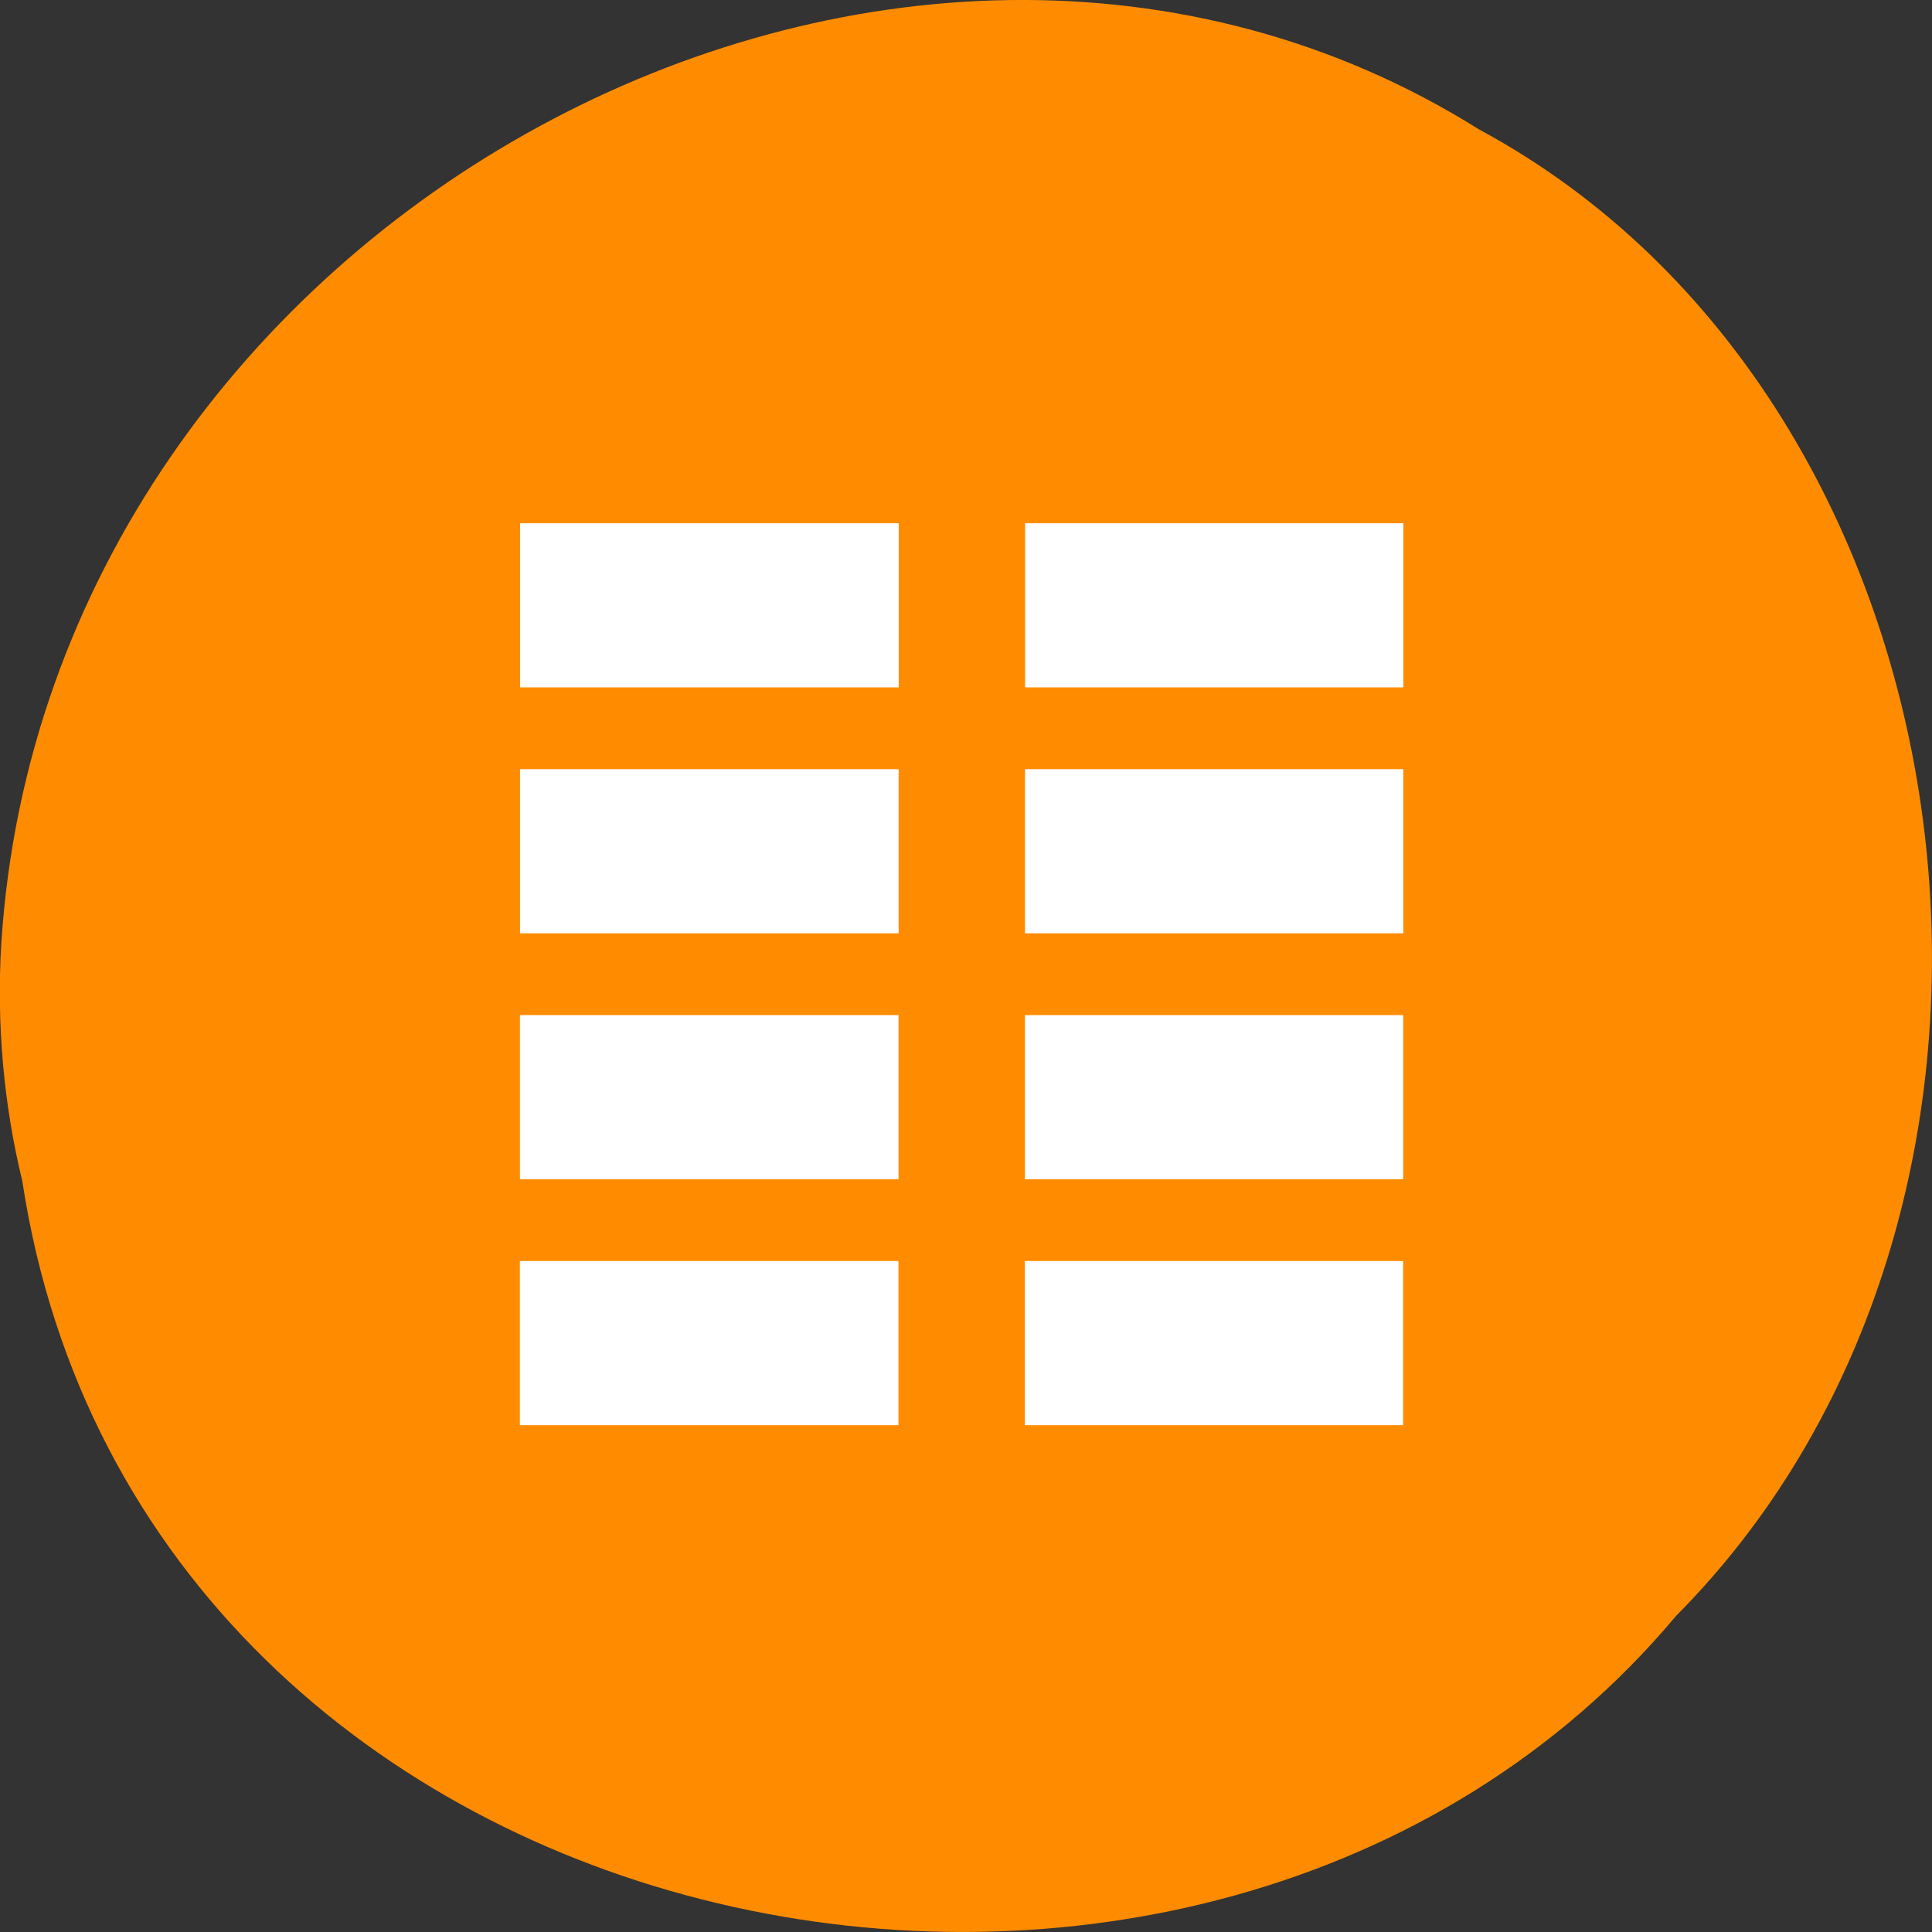 <svg xmlns="http://www.w3.org/2000/svg" viewBox="0 0 24 24"><rect x="0" y="0" width="24" height="24" fill="#333333" stroke="none"/><path d="m 0.277 14.672 c 1.488 9.758 14.707 12.367 20.543 5.402 c 5.137 -5.172 3.855 -15.07 -2.445 -18.465 c -7.238 -4.543 -17.781 1.07 -18.359 10.113 c -0.059 0.988 0.027 1.992 0.262 2.953" fill="#ff8c00"/><path d="m 6.461 6.5 v 2.039 h 4.703 v -2.039 m 1.57 0 v 2.039 h 4.699 v -2.039 m -10.973 3.055 v 2.039 h 4.703 v -2.039 m 1.57 0 v 2.039 h 4.699 v -2.039 m -10.973 3.055 v 2.039 h 4.703 v -2.039 m 1.57 0 v 2.039 h 4.699 v -2.039 m -10.973 3.055 v 2.039 h 4.703 v -2.039 m 1.57 0 v 2.039 h 4.699 v -2.039" fill="#fff"/></svg>
